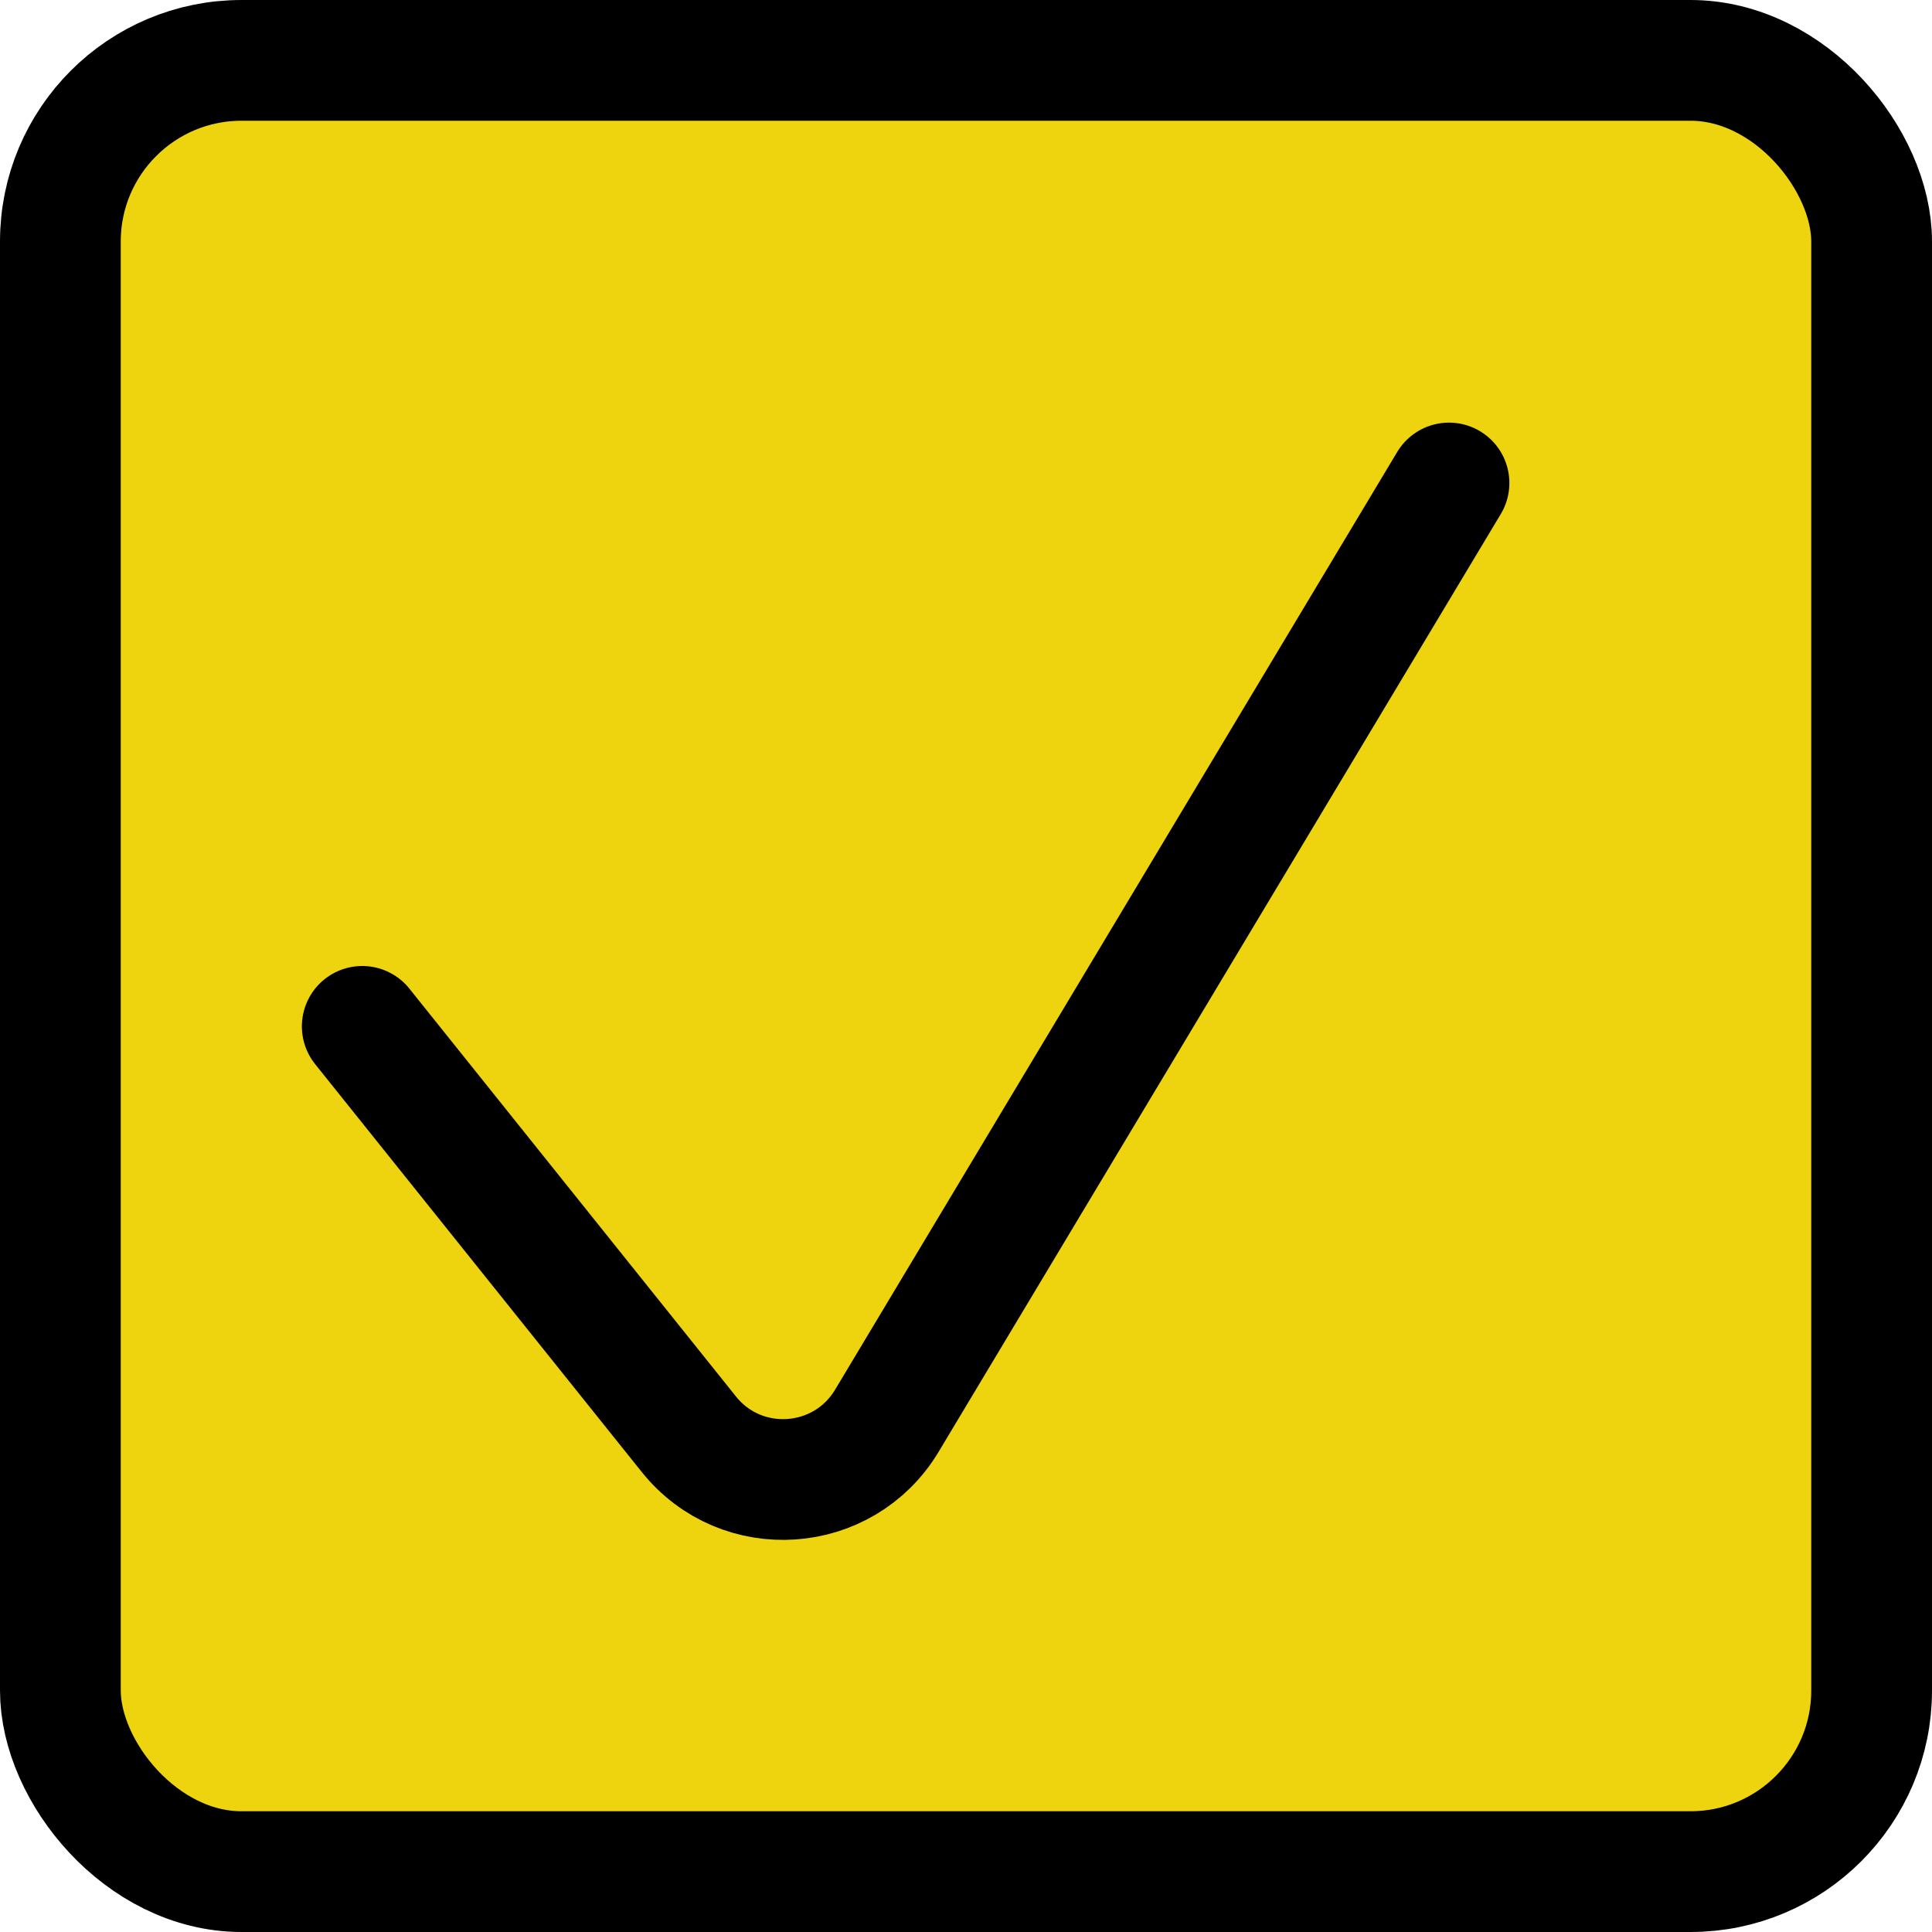 <svg width="16" height="16" viewBox="0 0 16 16" fill="none" xmlns="http://www.w3.org/2000/svg">
<rect x="0.5" y="0.5" width="15" height="15" rx="1.5" fill="#EED40E"/>
<rect x="0.5" y="0.5" width="15" height="15" rx="1.5" stroke="black"/>
<path d="M3 8.5L5.705 11.878C6.141 12.422 6.985 12.364 7.344 11.767L12 4" stroke="black" stroke-linecap="round"/>
</svg>
